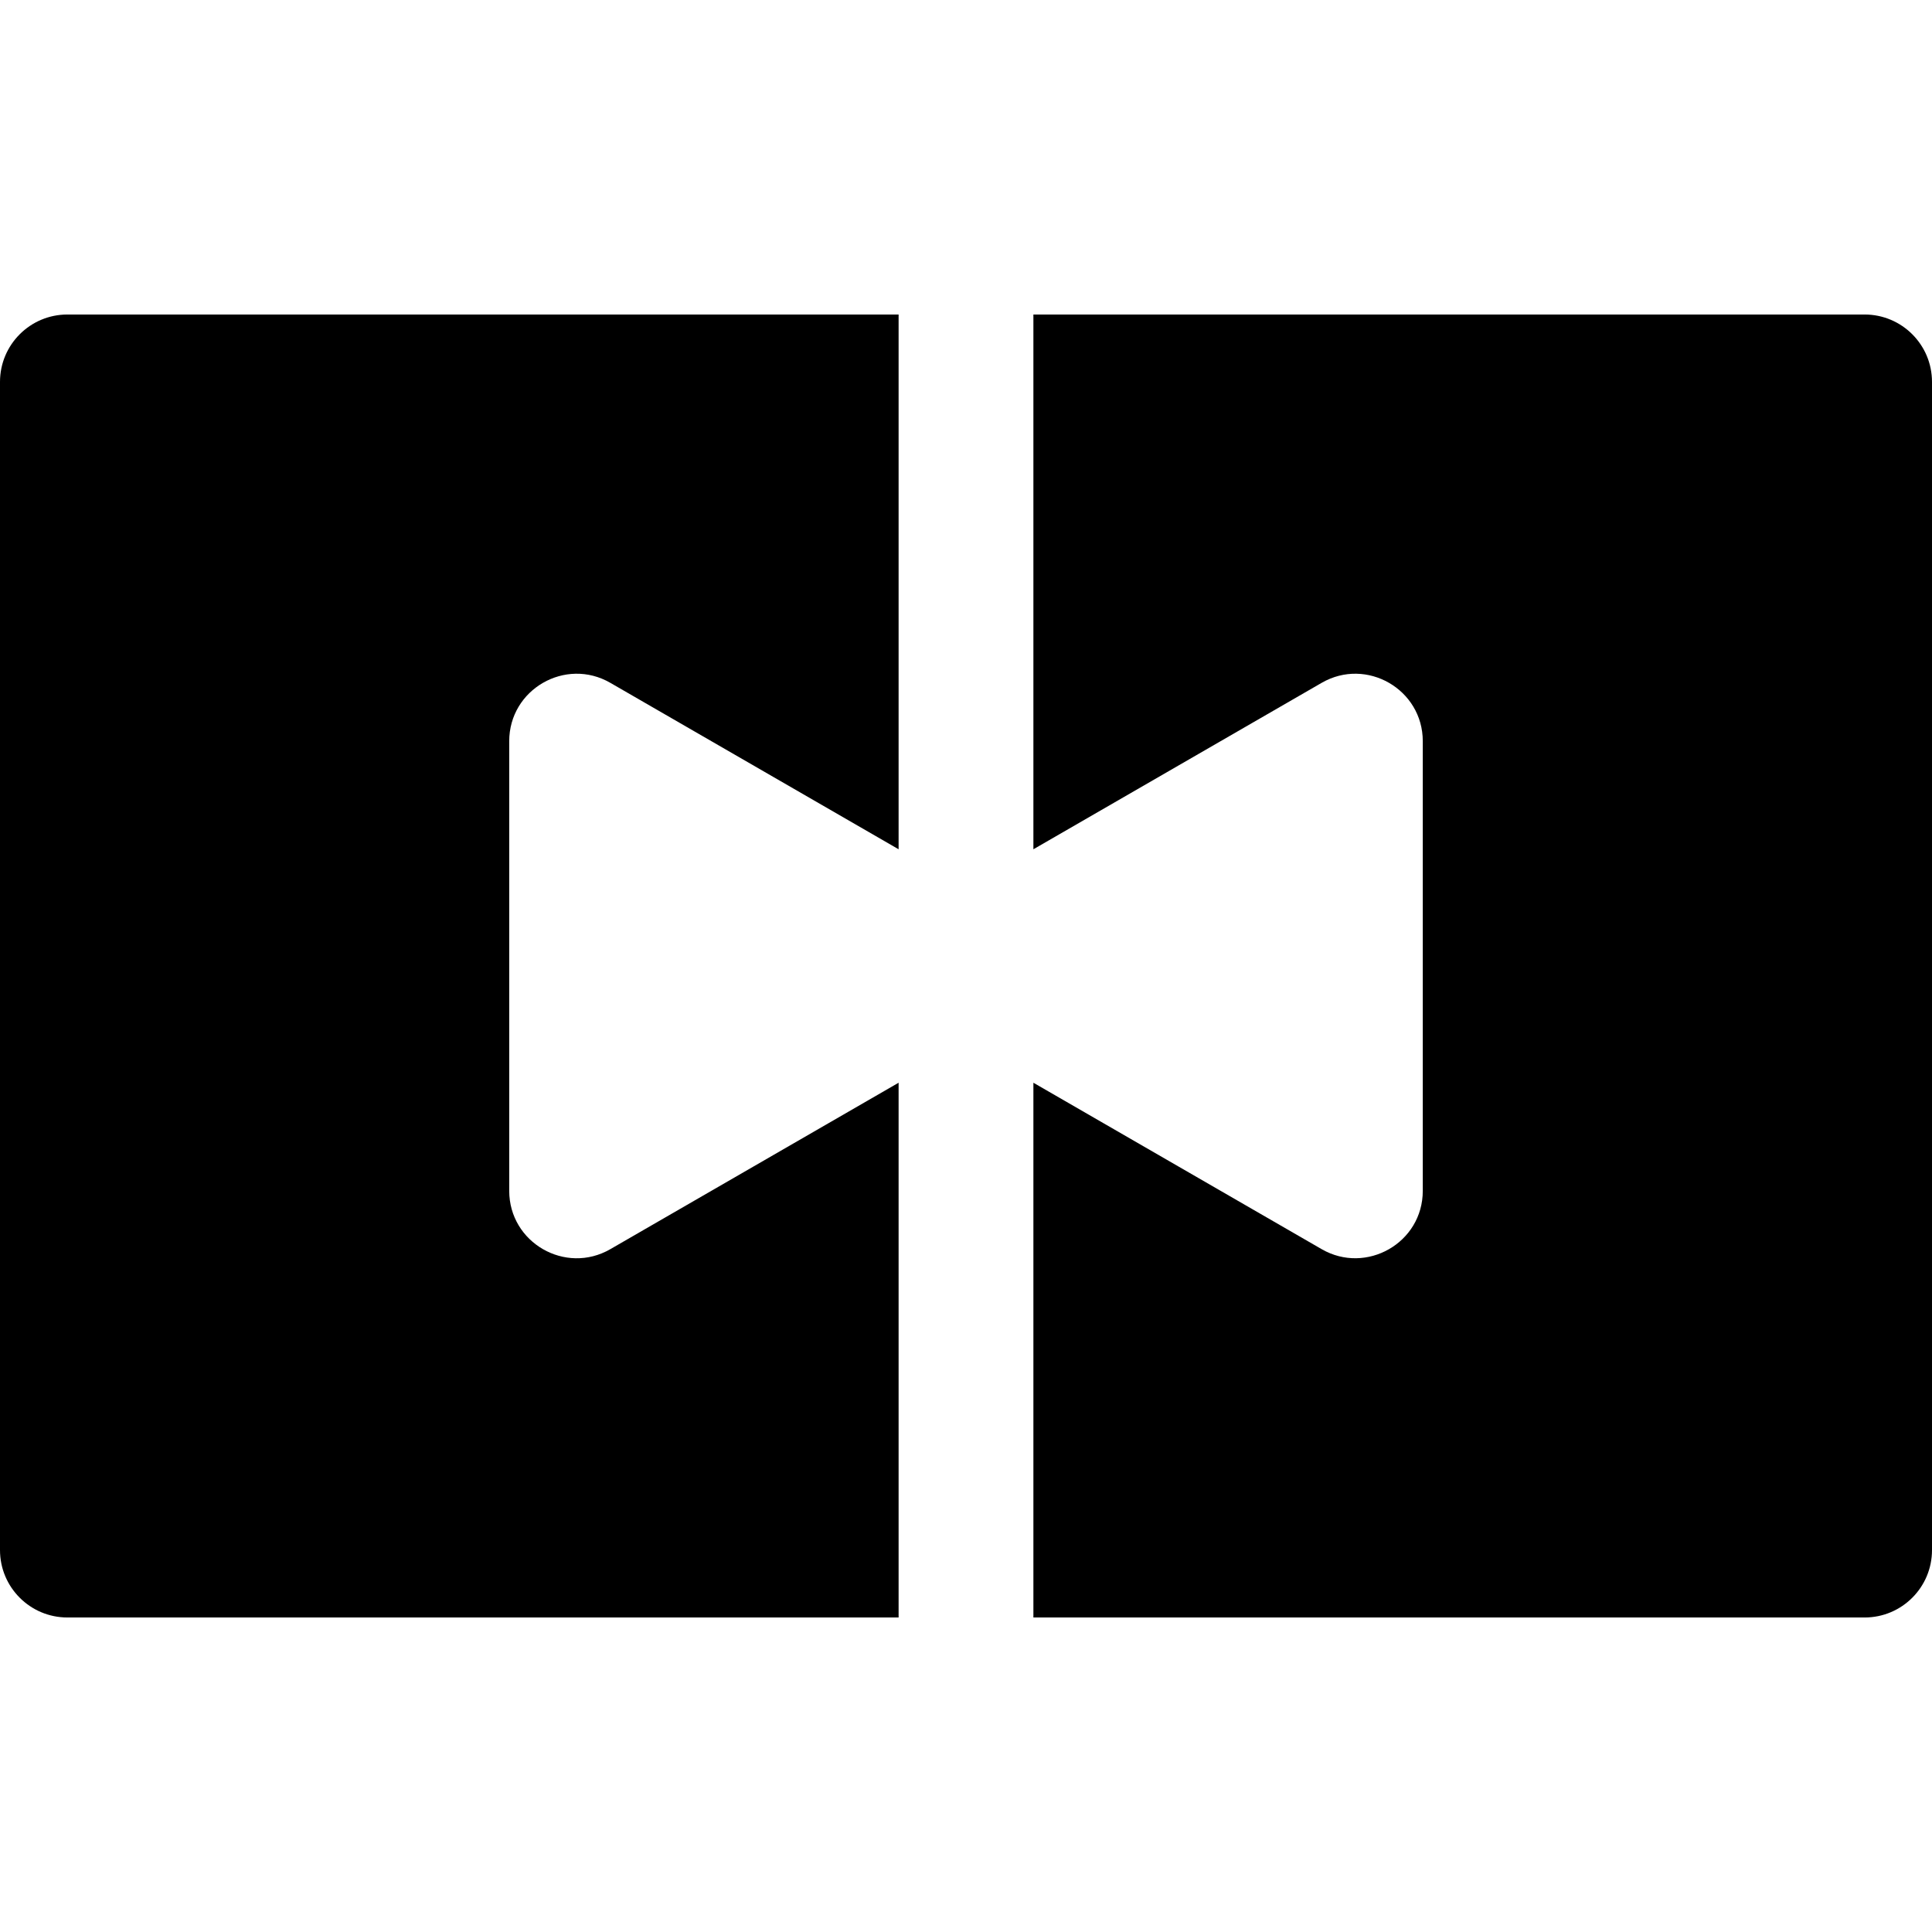 <?xml version="1.0" encoding="iso-8859-1"?>
<!-- Generator: Adobe Illustrator 19.0.0, SVG Export Plug-In . SVG Version: 6.00 Build 0)  -->
<svg xmlns="http://www.w3.org/2000/svg" xmlns:xlink="http://www.w3.org/1999/xlink" version="1.1" id="Layer_1" x="0px" y="0px" viewBox="0 0 512 512" style="enable-background:new 0 0 512 512;" xml:space="preserve">
<g>
	<g>
		<path d="M161.74,180.956l76.4,44.109V83.349H17.86C7.997,83.349,0,91.346,0,101.209v309.581c0,9.864,7.997,17.86,17.86,17.86    H238.14V286.934l-76.4,44.109c-11.875,6.857-26.791-1.71-26.791-15.467V196.423C134.949,182.682,149.859,174.095,161.74,180.956z"/>
	</g>
</g>
<g>
	<g>
		<path d="M494.14,83.349H273.86v141.717l76.4-44.109c11.899-6.87,26.791,1.744,26.791,15.467v119.153    c0,13.83-14.992,22.28-26.791,15.467l-76.4-44.109v141.717H494.14c9.864,0,17.86-7.997,17.86-17.86V101.209    C512,91.346,504.003,83.349,494.14,83.349z"/>
	</g>
</g>
<g>
</g>
<g>
</g>
<g>
</g>
<g>
</g>
<g>
</g>
<g>
</g>
<g>
</g>
<g>
</g>
<g>
</g>
<g>
</g>
<g>
</g>
<g>
</g>
<g>
</g>
<g>
</g>
<g>
</g>
</svg>
